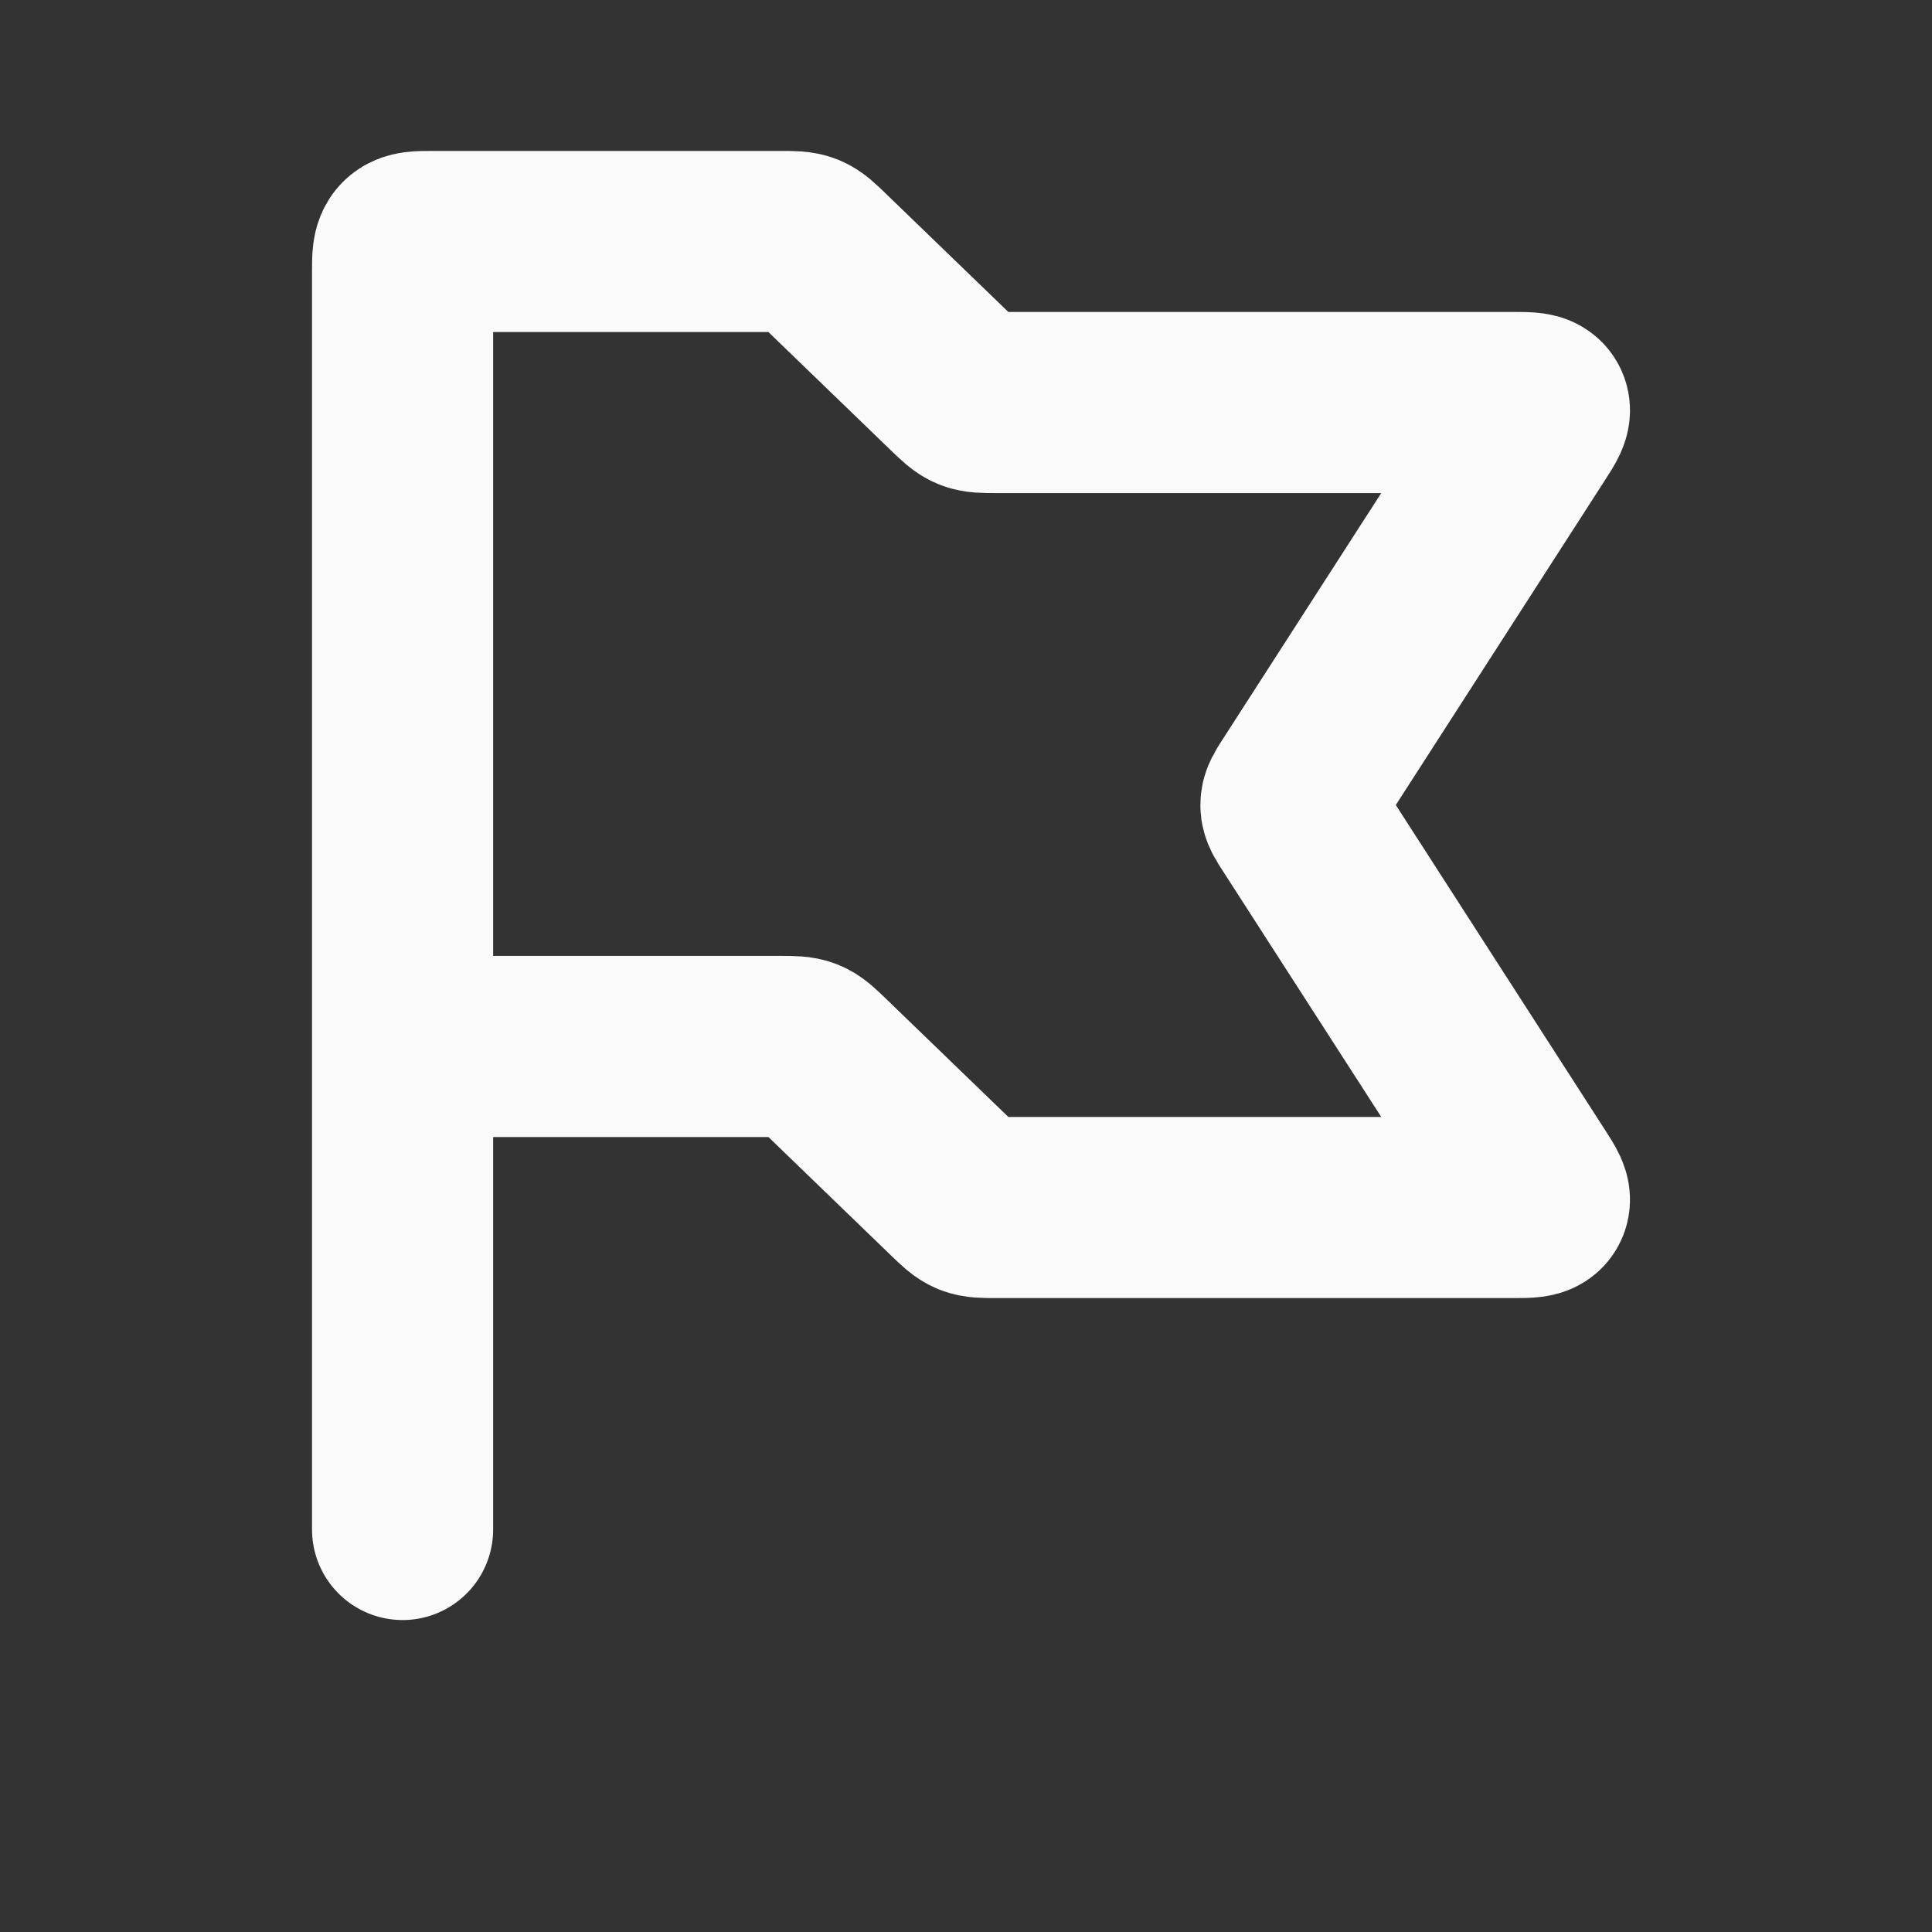 <svg width="32" height="32" viewBox="0 0 32 32" fill="none" xmlns="http://www.w3.org/2000/svg">
<rect x="0" y="0" width="32" height="32" fill="#333333" stroke="none"/>
<path d="M6.668 17.333V4.5C6.668 4.264 6.668 4.146 6.741 4.073C6.814 4 6.932 4 7.168 4H12.931C13.13 4 13.23 4 13.32 4.036C13.41 4.073 13.482 4.142 13.625 4.281L15.804 6.386C15.947 6.524 16.019 6.594 16.109 6.63C16.2 6.667 16.299 6.667 16.499 6.667H25.078C25.321 6.667 25.442 6.667 25.485 6.745C25.527 6.823 25.462 6.925 25.33 7.129L21.509 13.063C21.424 13.194 21.382 13.26 21.382 13.333C21.382 13.407 21.424 13.473 21.509 13.604L25.33 19.538C25.462 19.742 25.527 19.844 25.485 19.922C25.442 20 25.321 20 25.078 20H16.499C16.299 20 16.2 20 16.109 19.964C16.019 19.927 15.947 19.858 15.804 19.719L13.625 17.614C13.482 17.476 13.41 17.406 13.32 17.37C13.23 17.333 13.13 17.333 12.931 17.333H6.668ZM6.668 17.333V25.333" stroke="#FAFAFA" stroke-width="3" stroke-linecap="round"/>
</svg>
